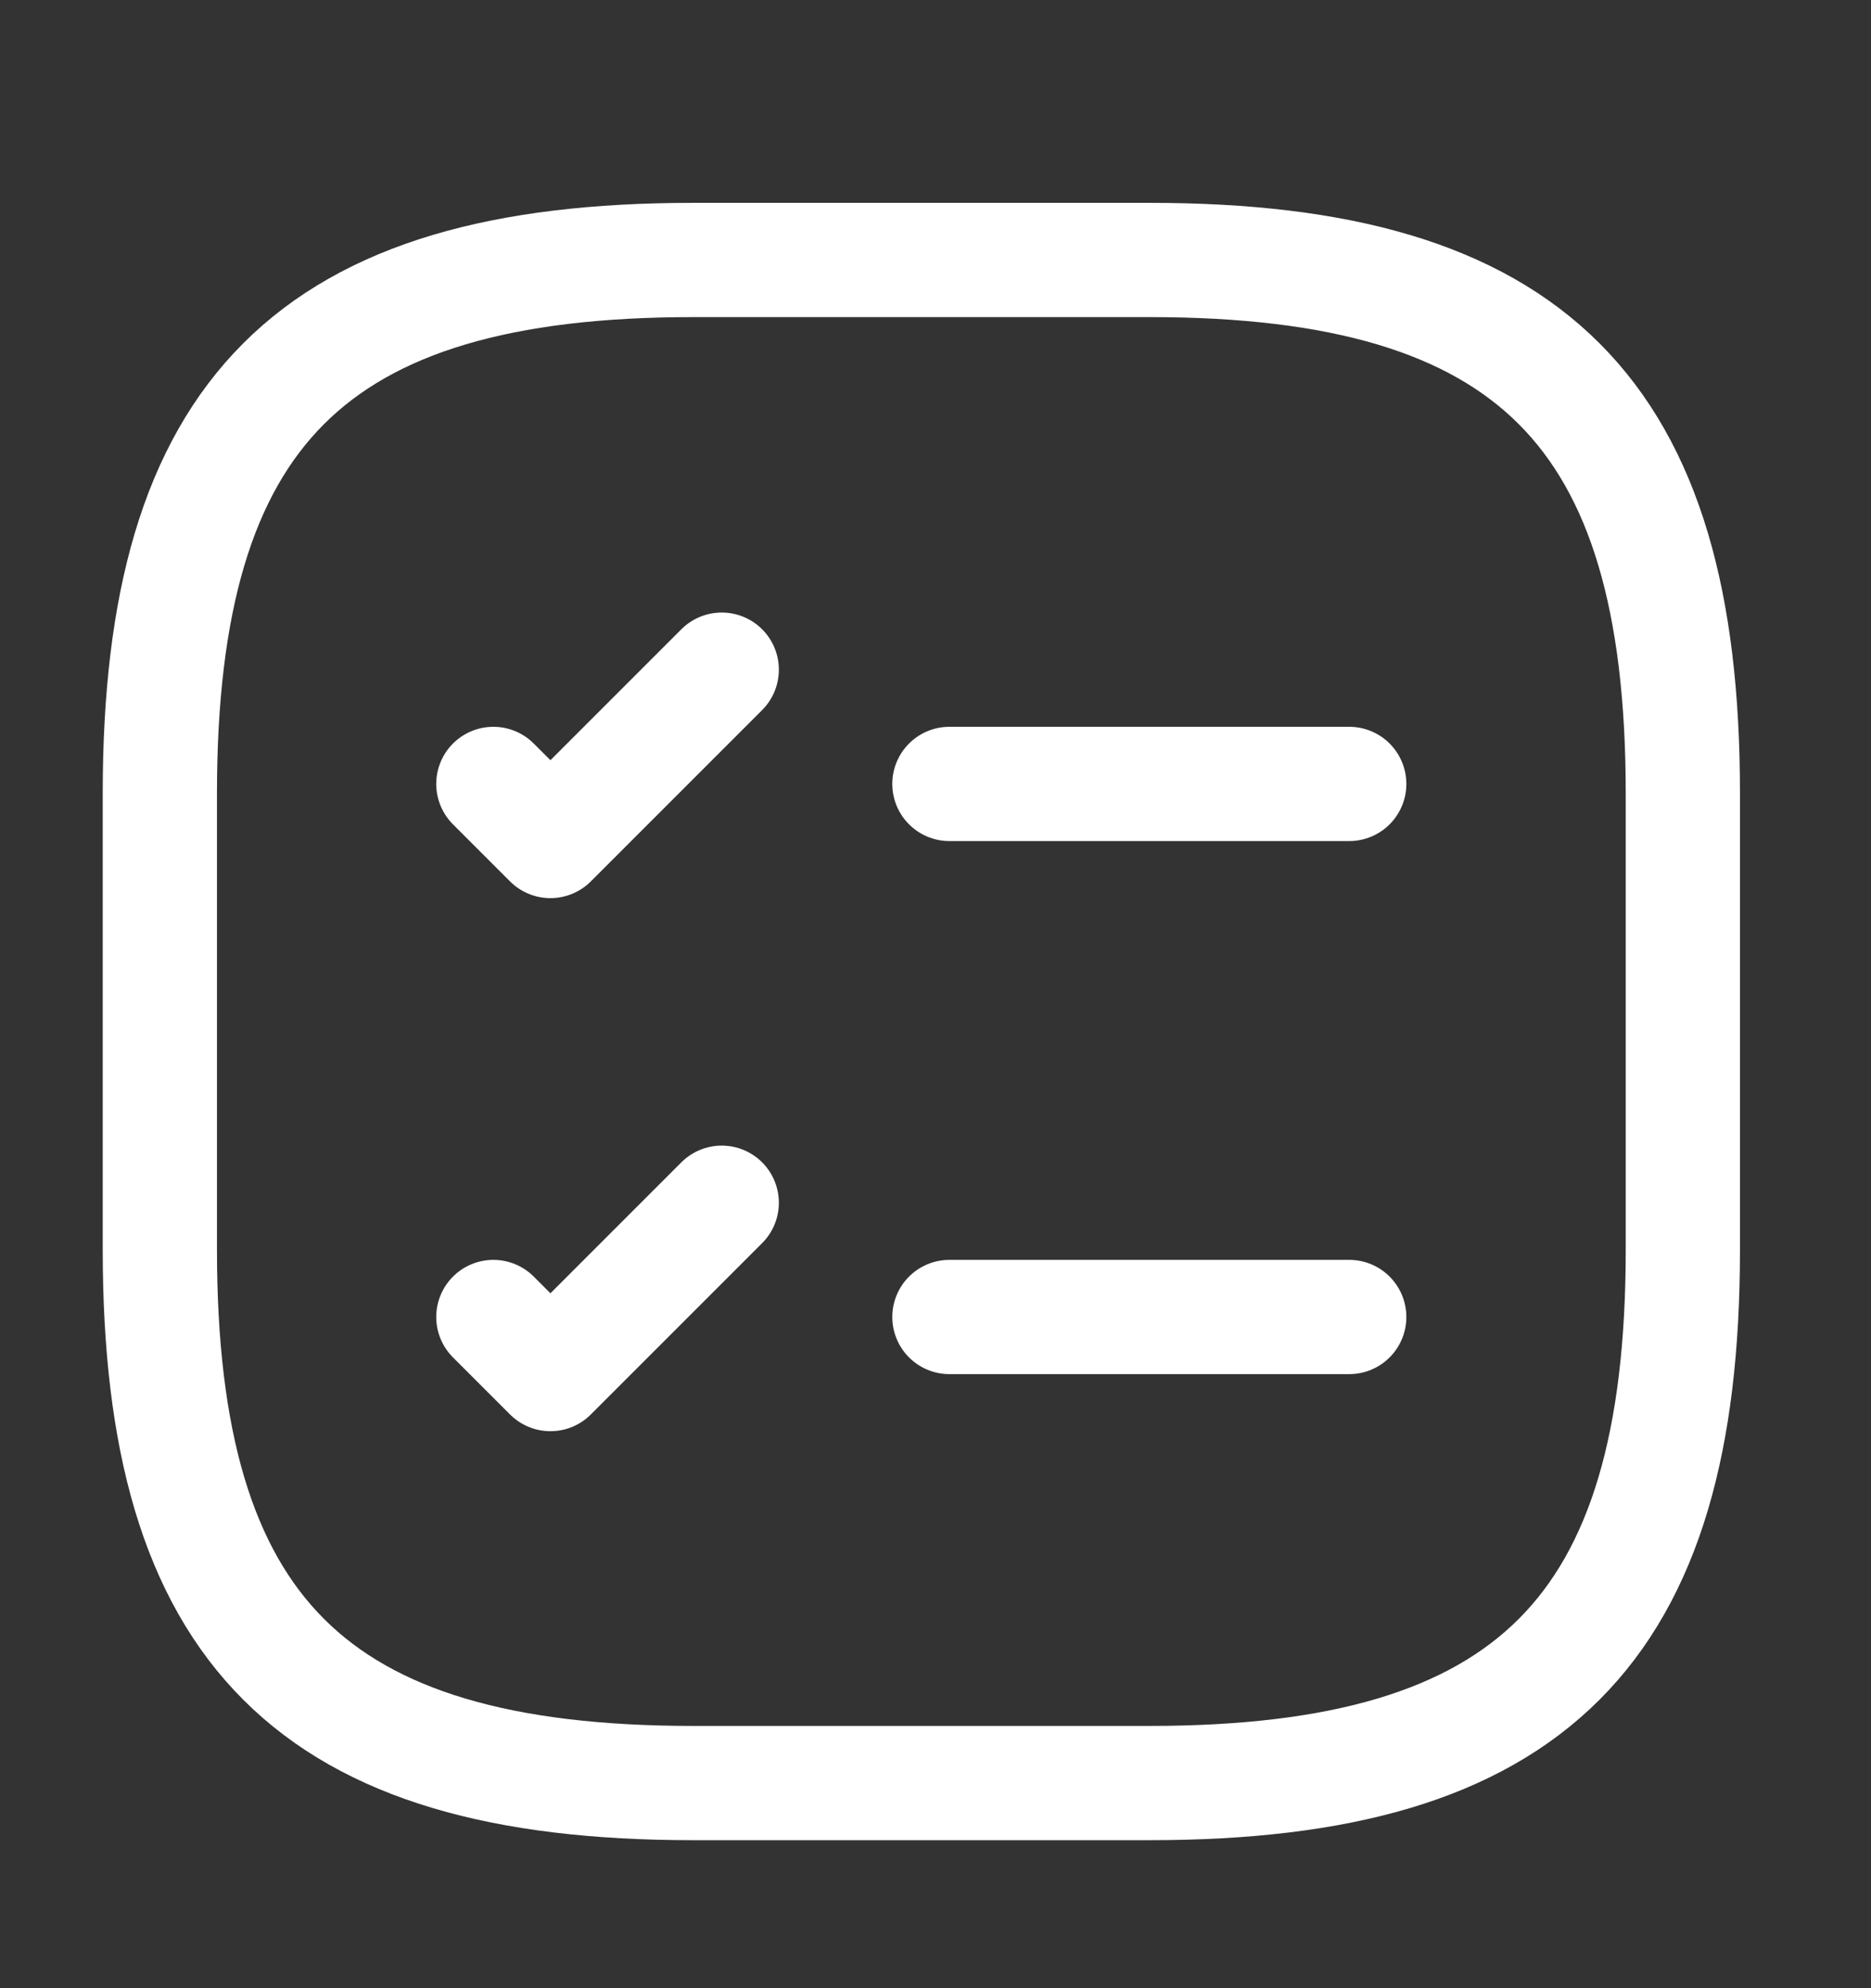 <svg width="16" height="17" viewBox="0 0 16 17" fill="none" xmlns="http://www.w3.org/2000/svg">
<rect x="0" y="0" width="16" height="17" fill="#333333" stroke="none"/>
<path d="M8.119 6.703H11.538" stroke="white" style="stroke:white;stroke:white;stroke-opacity:1;" stroke-width="0.977" stroke-linecap="round" stroke-linejoin="round"/>
<path d="M4.219 6.703L4.707 7.191L6.172 5.726" stroke="white" style="stroke:white;stroke:white;stroke-opacity:1;" stroke-width="0.977" stroke-linecap="round" stroke-linejoin="round"/>
<path d="M8.119 11.261H11.538" stroke="white" style="stroke:white;stroke:white;stroke-opacity:1;" stroke-width="0.977" stroke-linecap="round" stroke-linejoin="round"/>
<path d="M4.219 11.261L4.707 11.749L6.172 10.284" stroke="white" style="stroke:white;stroke:white;stroke-opacity:1;" stroke-width="0.977" stroke-linecap="round" stroke-linejoin="round"/>
<path d="M5.926 15.246H9.833C13.089 15.246 14.391 13.944 14.391 10.688V6.781C14.391 3.525 13.089 2.223 9.833 2.223H5.926C2.67 2.223 1.367 3.525 1.367 6.781V10.688C1.367 13.944 2.67 15.246 5.926 15.246Z" stroke="white" style="stroke:white;stroke:white;stroke-opacity:1;" stroke-width="0.977" stroke-linecap="round" stroke-linejoin="round"/>
</svg>
